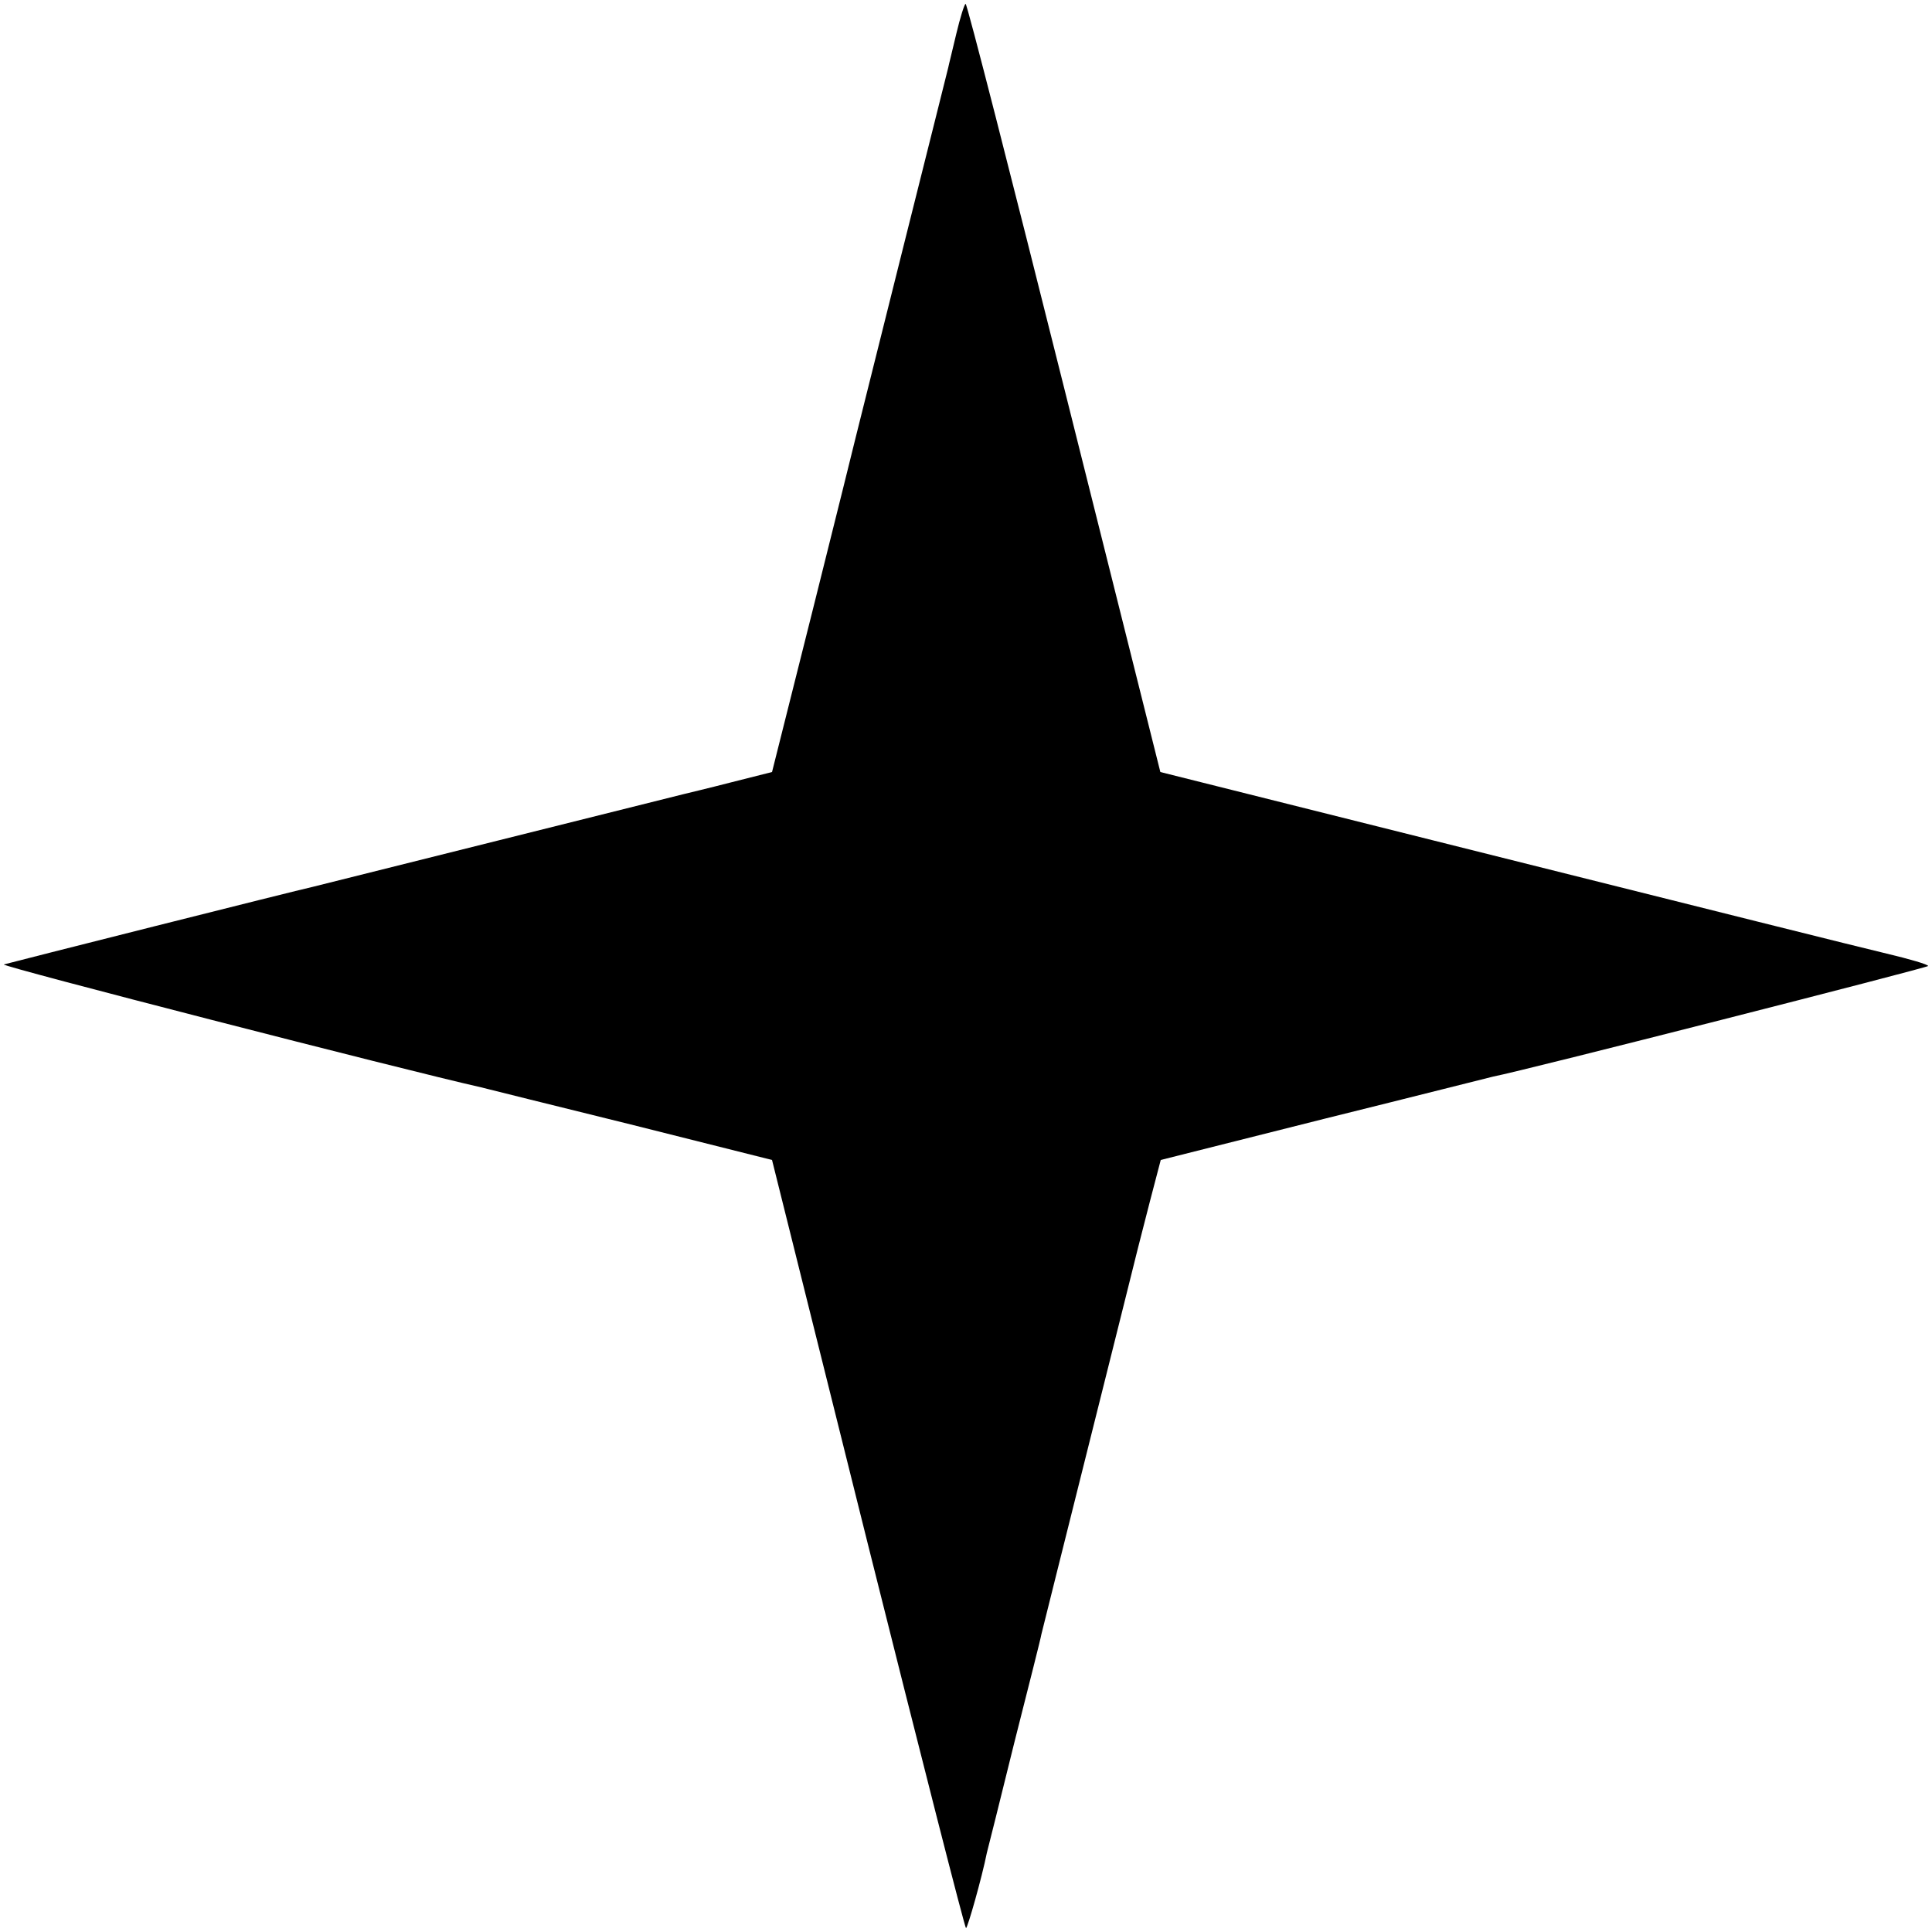 <?xml version="1.0" standalone="no"?>
<!DOCTYPE svg PUBLIC "-//W3C//DTD SVG 20010904//EN"
 "http://www.w3.org/TR/2001/REC-SVG-20010904/DTD/svg10.dtd">
<svg version="1.0" xmlns="http://www.w3.org/2000/svg"
 width="500pt" height="500pt" viewBox="0 0 500 500"
 preserveAspectRatio="xMidYMid meet">
<g transform="translate(0,500) scale(0.1,-0.1)"
fill="#000000" stroke="none">
<path d="M2475 4913 c-10 -43 -20 -82 -21 -88 -1 -5 -55 -219 -119 -475 -64
-256 -118 -472 -120 -480 -2 -8 -51 -207 -110 -442 l-107 -426 -107 -27 c-58
-15 -113 -28 -121 -30 -8 -2 -224 -56 -480 -120 -256 -64 -472 -118 -480 -120
-42 -9 -787 -197 -800 -201 -11 -4 1035 -273 1235 -318 11 -3 185 -46 387 -96
l366 -92 248 -994 c137 -547 251 -994 254 -994 4 0 41 130 54 195 3 11 35 139
71 285 37 146 69 272 70 280 2 8 58 233 125 500 67 267 123 492 125 500 2 8
16 63 31 121 l28 107 425 107 c234 58 431 108 436 109 75 14 1125 282 1125
286 0 4 -48 18 -107 32 -60 14 -507 126 -994 248 l-886 222 -249 994 c-137
547 -251 994 -255 994 -3 0 -14 -35 -24 -77z"/>
</g>
</svg>
